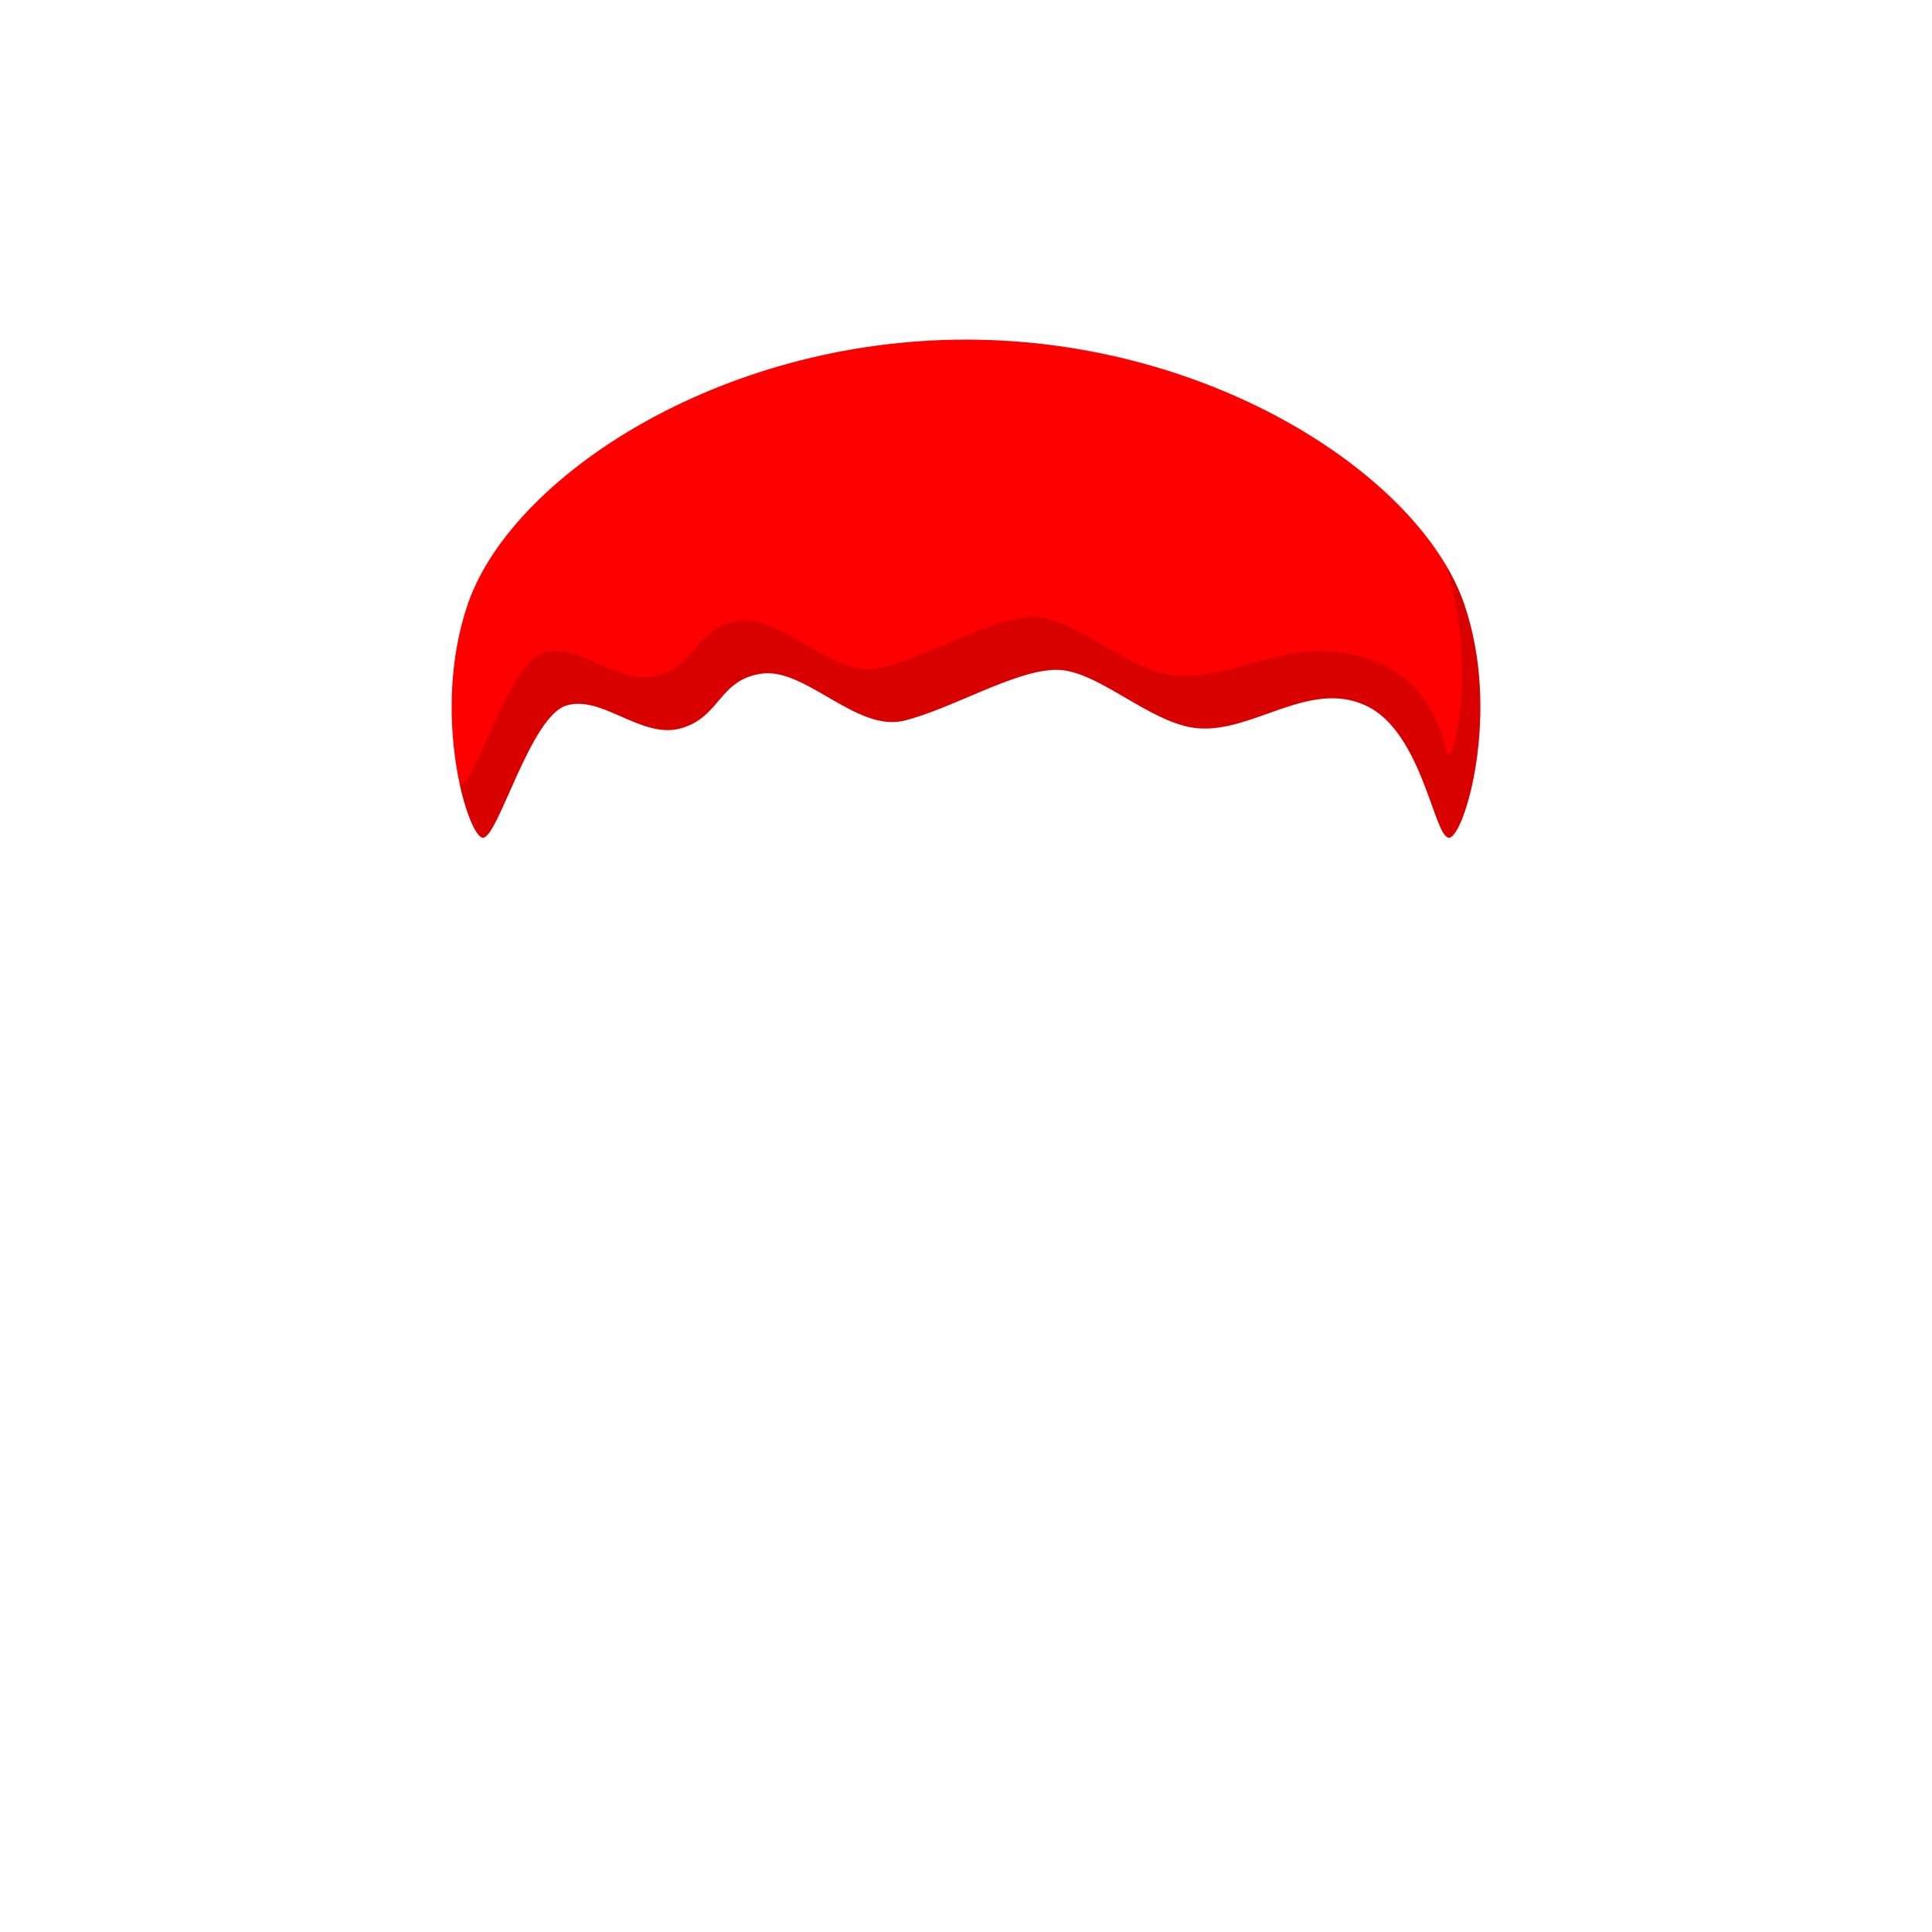 <svg viewBox="0 0 512 512" fill="none" xmlns="http://www.w3.org/2000/svg">
<path d="M362 187C376.999 194 380 222 384.001 222C388.001 222 398.001 189 388.001 160C376.448 126.496 321.5 90 256.001 90C190.501 90 135.554 126.496 124.001 160C114.001 189 123.999 222 128 222C132.001 222 140.501 190 150 187C159.5 184 170 196 180.5 193C191 190 190.501 180 202 178.5C213.5 177 227.001 194 239.5 191C252 188 269.001 177.5 280 177.5C290.999 177.5 305 192 317.499 193C332.235 194.179 347.001 180 362 187Z" fill="#FF0000"/>
<path fill-rule="evenodd" clip-rule="evenodd" d="M383.021 197.634C381.304 191.66 376.865 176.21 355.997 173C346.628 171.559 338.659 173.798 330.973 175.958C324.502 177.777 318.232 179.539 311.496 179C305.278 178.503 298.688 174.664 292.28 170.931C285.809 167.161 279.524 163.5 273.997 163.5C267.538 163.5 259.008 167.121 250.536 170.718C244.582 173.246 238.656 175.762 233.497 177C226.894 178.585 220.011 174.588 213.291 170.685C207.291 167.201 201.422 163.793 195.997 164.5C189.886 165.297 187.164 168.495 184.378 171.767C181.922 174.652 179.417 177.594 174.497 179C169.169 180.522 163.841 178.182 158.644 175.9C153.599 173.684 148.677 171.522 143.997 173C138.409 174.765 133.167 186.565 128.983 195.983C126.055 202.575 123.645 208 121.997 208C121.953 208 121.909 207.996 121.863 207.988C123.727 216.487 126.365 222 128 222C129.647 222 132.057 216.575 134.985 209.983C139.169 200.565 144.412 188.765 150 187C154.679 185.522 159.601 187.684 164.646 189.9C169.844 192.182 175.172 194.522 180.5 193C185.42 191.594 187.925 188.652 190.381 185.767C193.166 182.495 195.889 179.297 202 178.5C207.424 177.793 213.294 181.201 219.293 184.685C226.013 188.588 232.896 192.585 239.5 191C244.659 189.762 250.585 187.246 256.539 184.718C265.011 181.121 273.54 177.5 280 177.5C285.527 177.5 291.812 181.161 298.283 184.931C304.69 188.664 311.28 192.503 317.499 193C323.676 193.494 329.859 191.29 336.062 189.077C344.656 186.013 353.288 182.935 361.999 187C371.577 191.47 376.262 204.501 379.44 213.338C381.238 218.341 382.554 222 384 222C388.001 222 398 189 388 160C386.84 156.635 385.242 153.24 383.239 149.854C391.428 177.18 385.434 200 383.998 200C383.701 200 383.443 199.104 383.021 197.634Z" fill="black" fill-opacity="0.15"/>
</svg>
